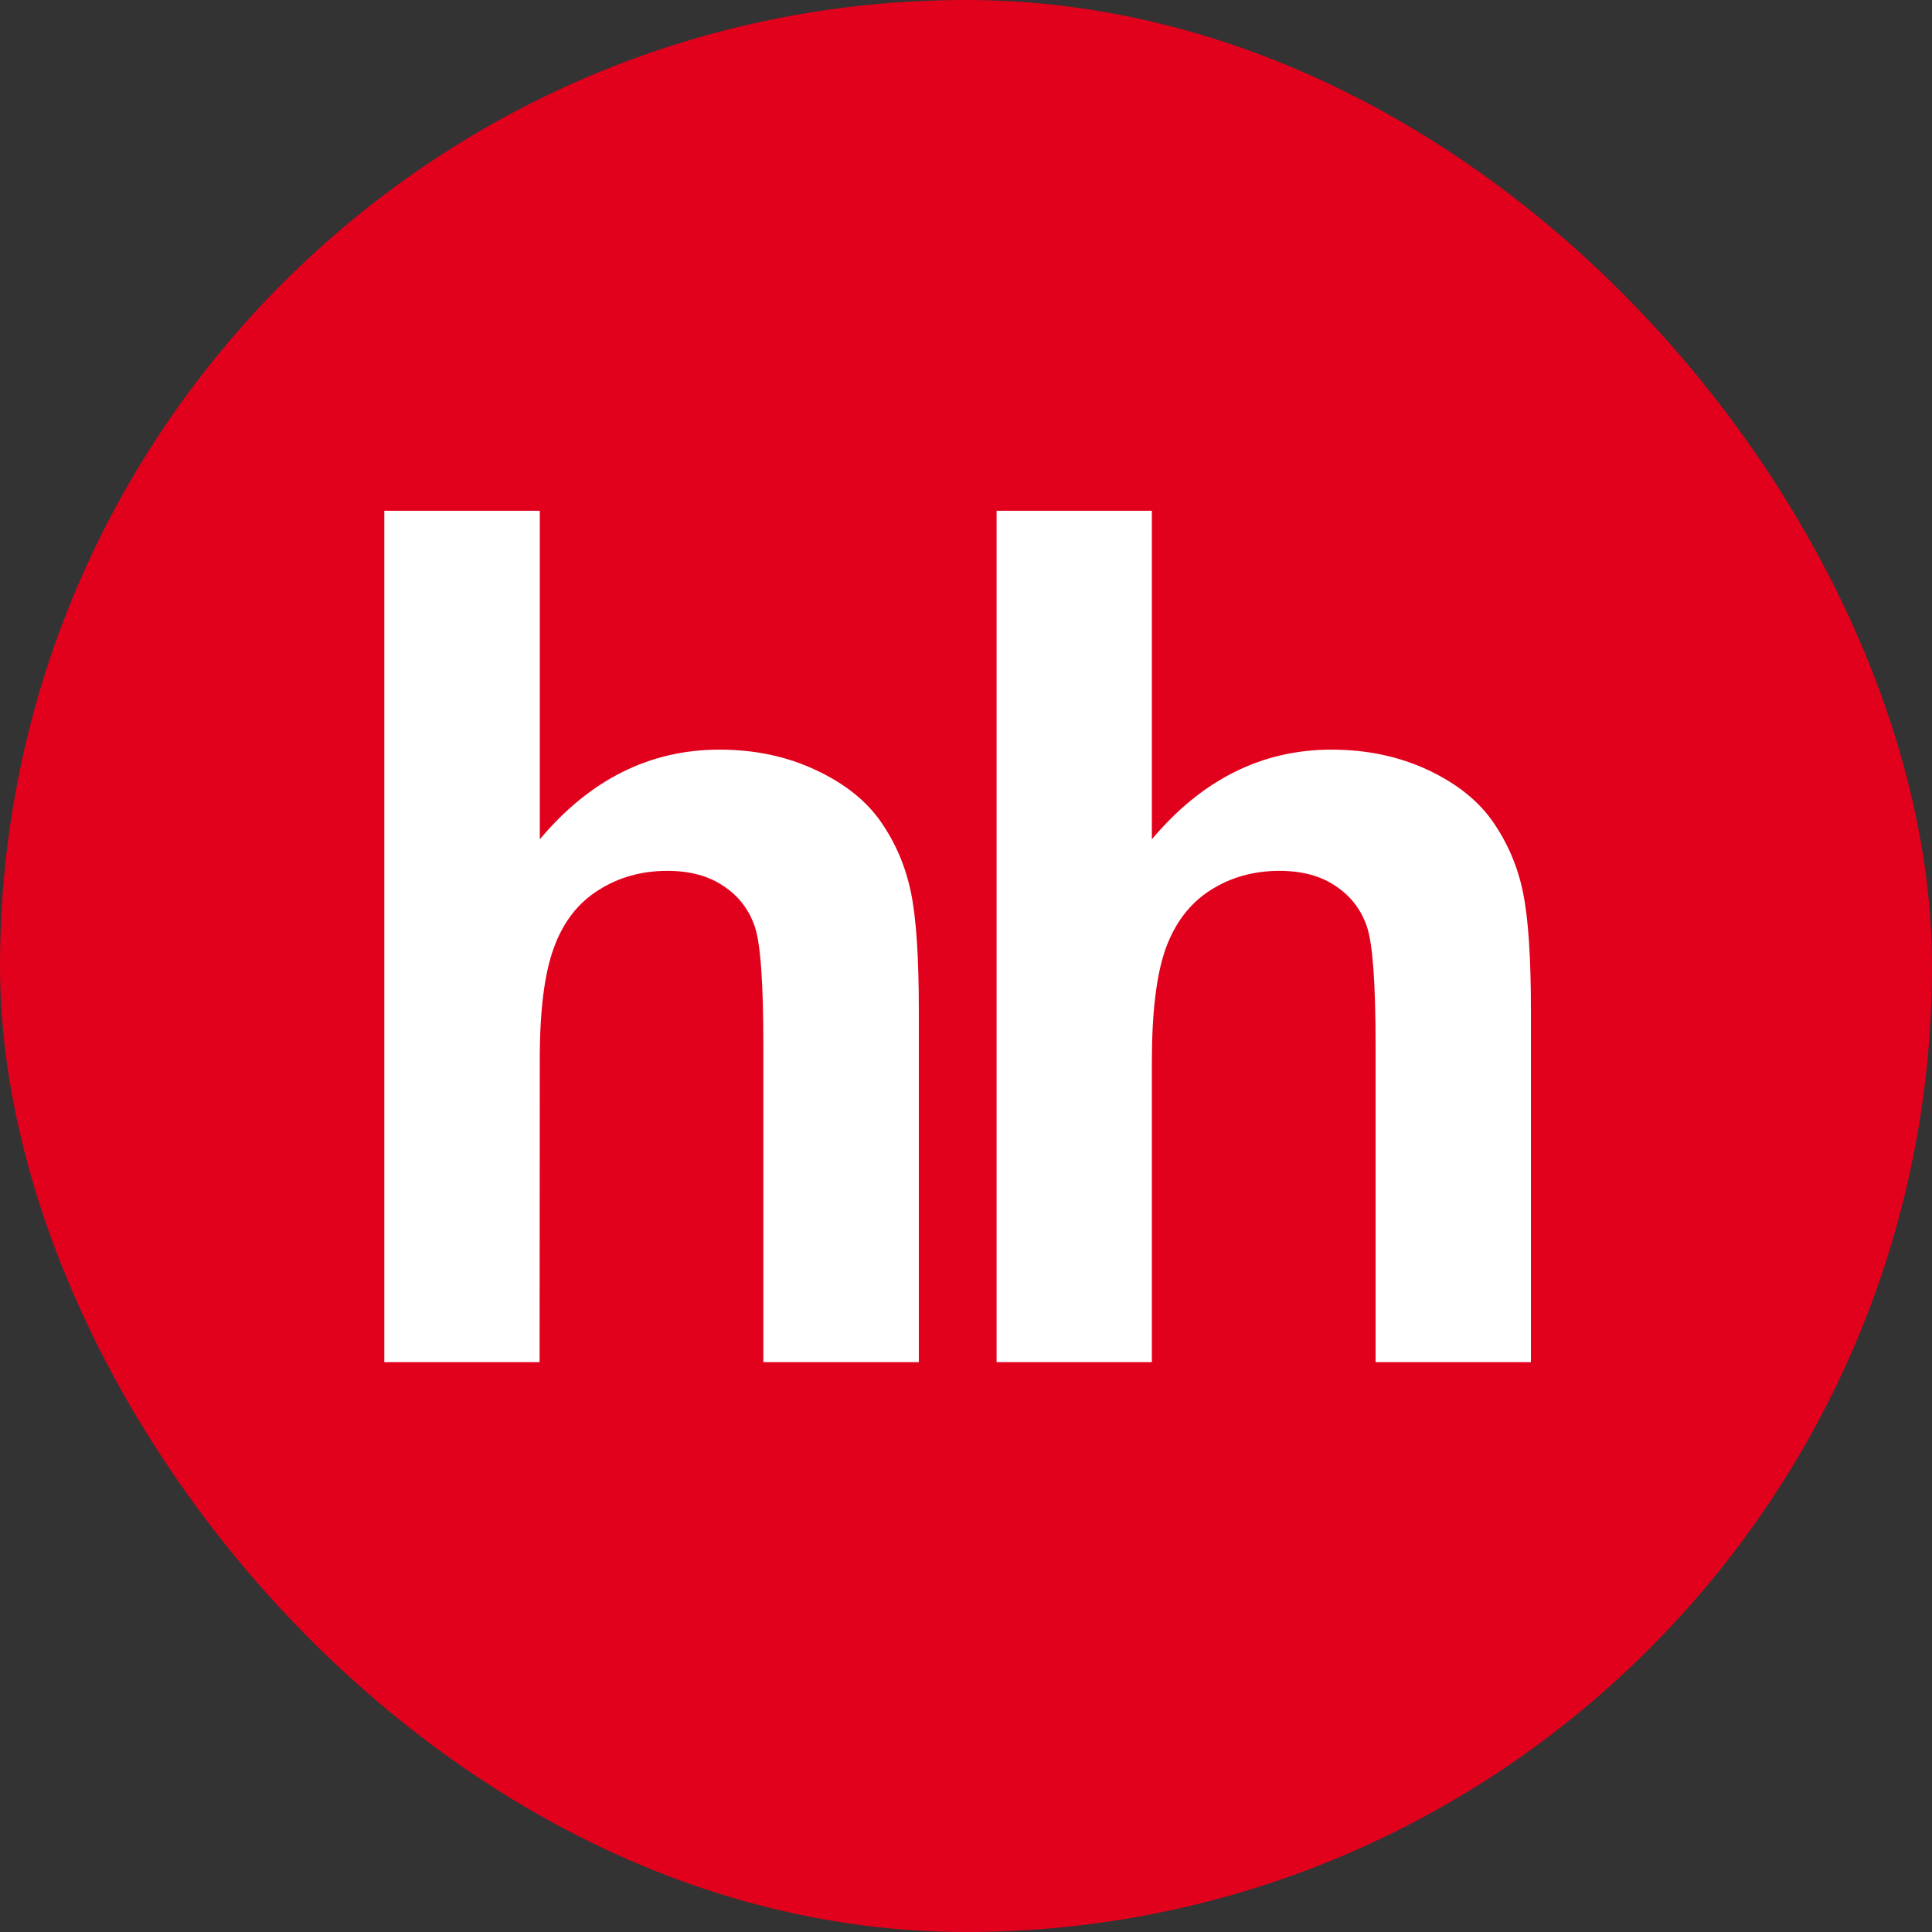 <svg width="80" height="80" viewBox="0 0 80 80" fill="none" xmlns="http://www.w3.org/2000/svg">
<rect x="0" y="0" width="80" height="80" fill="#333333" stroke="none"/>
<g clip-path="url(#clip0_6947_18944)">
<path d="M40 80C62.091 80 80 62.091 80 40C80 17.909 62.091 0 40 0C17.909 0 0 17.909 0 40C0 62.091 17.909 80 40 80Z" fill="#E1011C"/>
<path fill-rule="evenodd" clip-rule="evenodd" d="M22.352 21.146V34.755C24.421 32.285 26.905 31.041 29.785 31.041C31.268 31.041 32.596 31.325 33.785 31.888C34.983 32.448 35.876 33.164 36.479 34.035C37.085 34.91 37.495 35.874 37.716 36.933C37.937 37.986 38.047 39.627 38.047 41.853V56.403H31.609V43.3C31.609 40.7 31.493 39.052 31.249 38.353C31.004 37.647 30.575 37.094 29.956 36.687C29.337 36.268 28.565 36.06 27.633 36.06C26.567 36.06 25.609 36.329 24.78 36.86C23.929 37.393 23.317 38.188 22.932 39.253C22.539 40.32 22.343 41.893 22.351 43.98L22.343 56.403H15.913V21.149H22.351" fill="white"/>
<path fill-rule="evenodd" clip-rule="evenodd" d="M47.696 21.146V34.755C49.768 32.285 52.249 31.041 55.129 31.041C56.607 31.041 57.943 31.325 59.139 31.888C60.328 32.448 61.221 33.164 61.823 34.035C62.429 34.91 62.841 35.874 63.06 36.933C63.281 37.986 63.393 39.627 63.393 41.853V56.403H56.96V43.3C56.96 40.7 56.84 39.052 56.595 38.353C56.349 37.647 55.921 37.094 55.301 36.687C54.688 36.268 53.909 36.06 52.977 36.06C51.911 36.06 50.955 36.329 50.124 36.86C49.284 37.393 48.671 38.188 48.277 39.253C47.891 40.32 47.696 41.893 47.696 43.98V56.403H41.267V21.149H47.696" fill="white"/>
</g>
<defs>
<clipPath id="clip0_6947_18944">
<rect width="80" height="80" rx="40" fill="white"/>
</clipPath>
</defs>
</svg>
